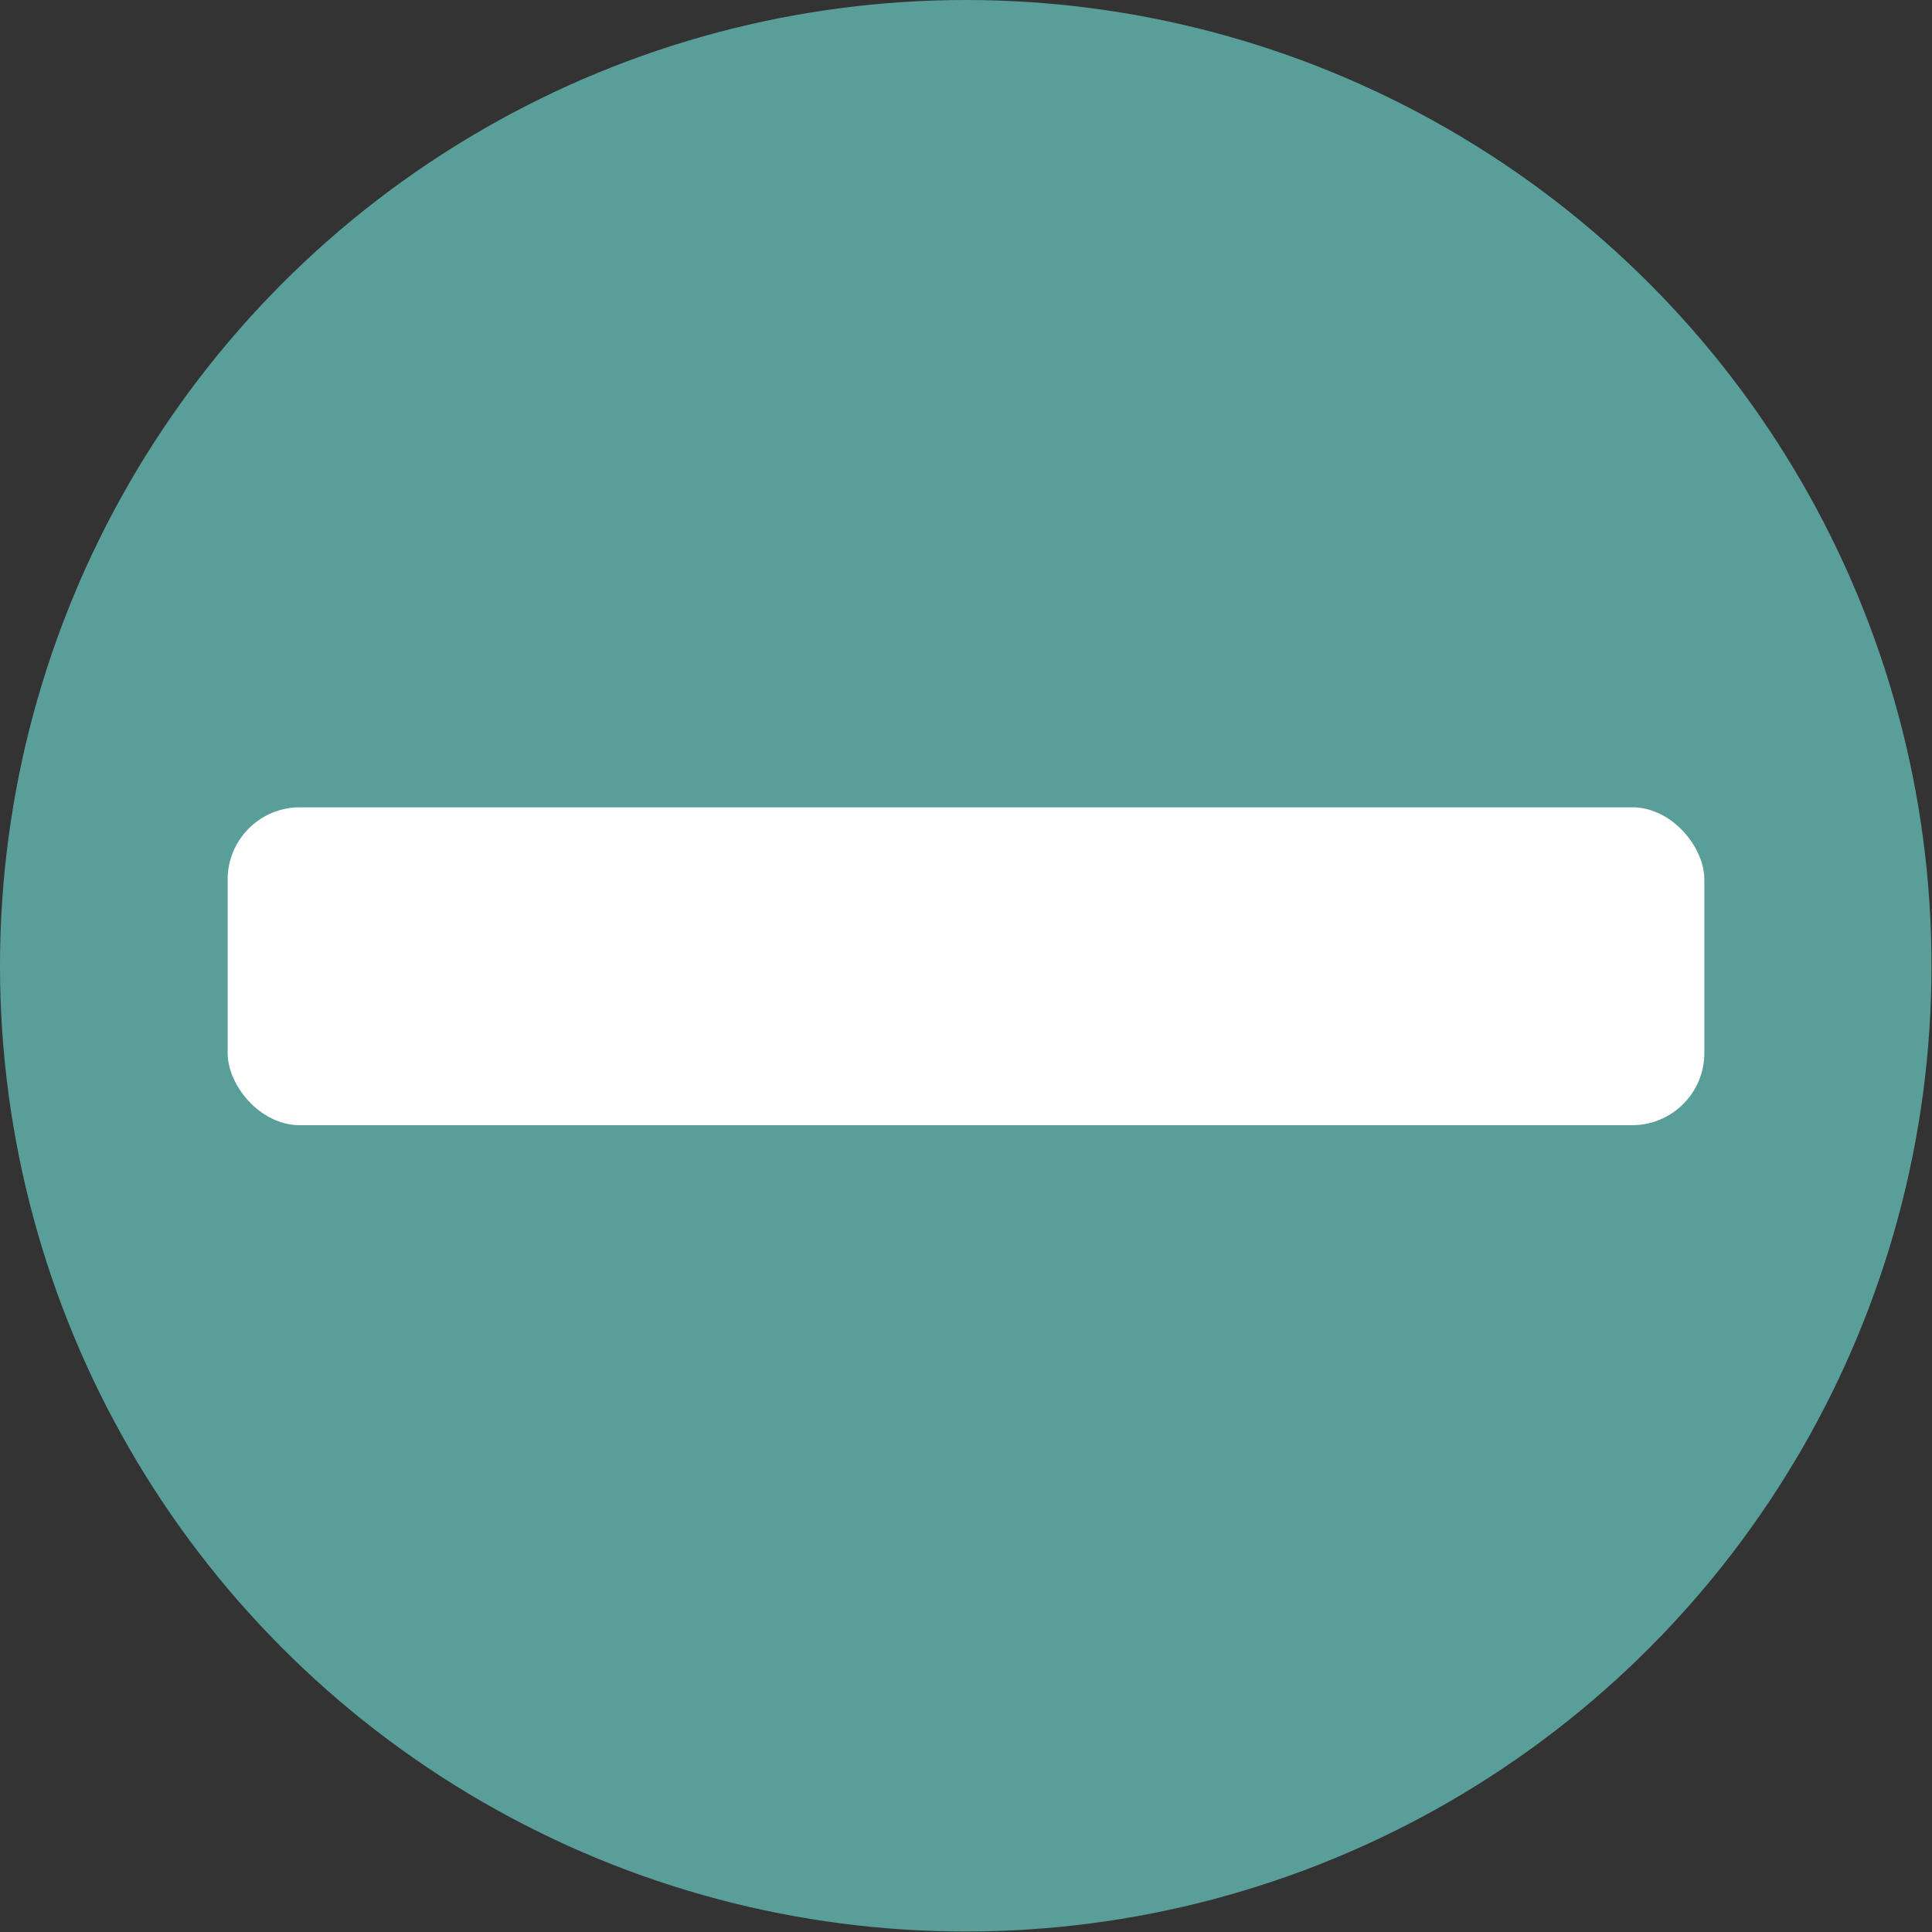 <svg xmlns="http://www.w3.org/2000/svg" viewBox="0 0 38.53 38.53"><rect x="0" y="0" width="38.53" height="38.53" fill="#333333" stroke="none"/><defs><style>.cls-1{fill:#5a9e9a;}.cls-2{fill:#fff;}</style></defs><g id="Layer_2" data-name="Layer 2"><g id="Layer_1-2" data-name="Layer 1"><circle class="cls-1" cx="19.26" cy="19.26" r="19.26"/><rect class="cls-2" x="4.54" y="16.1" width="29.45" height="6.34" rx="1.44"/></g></g></svg>